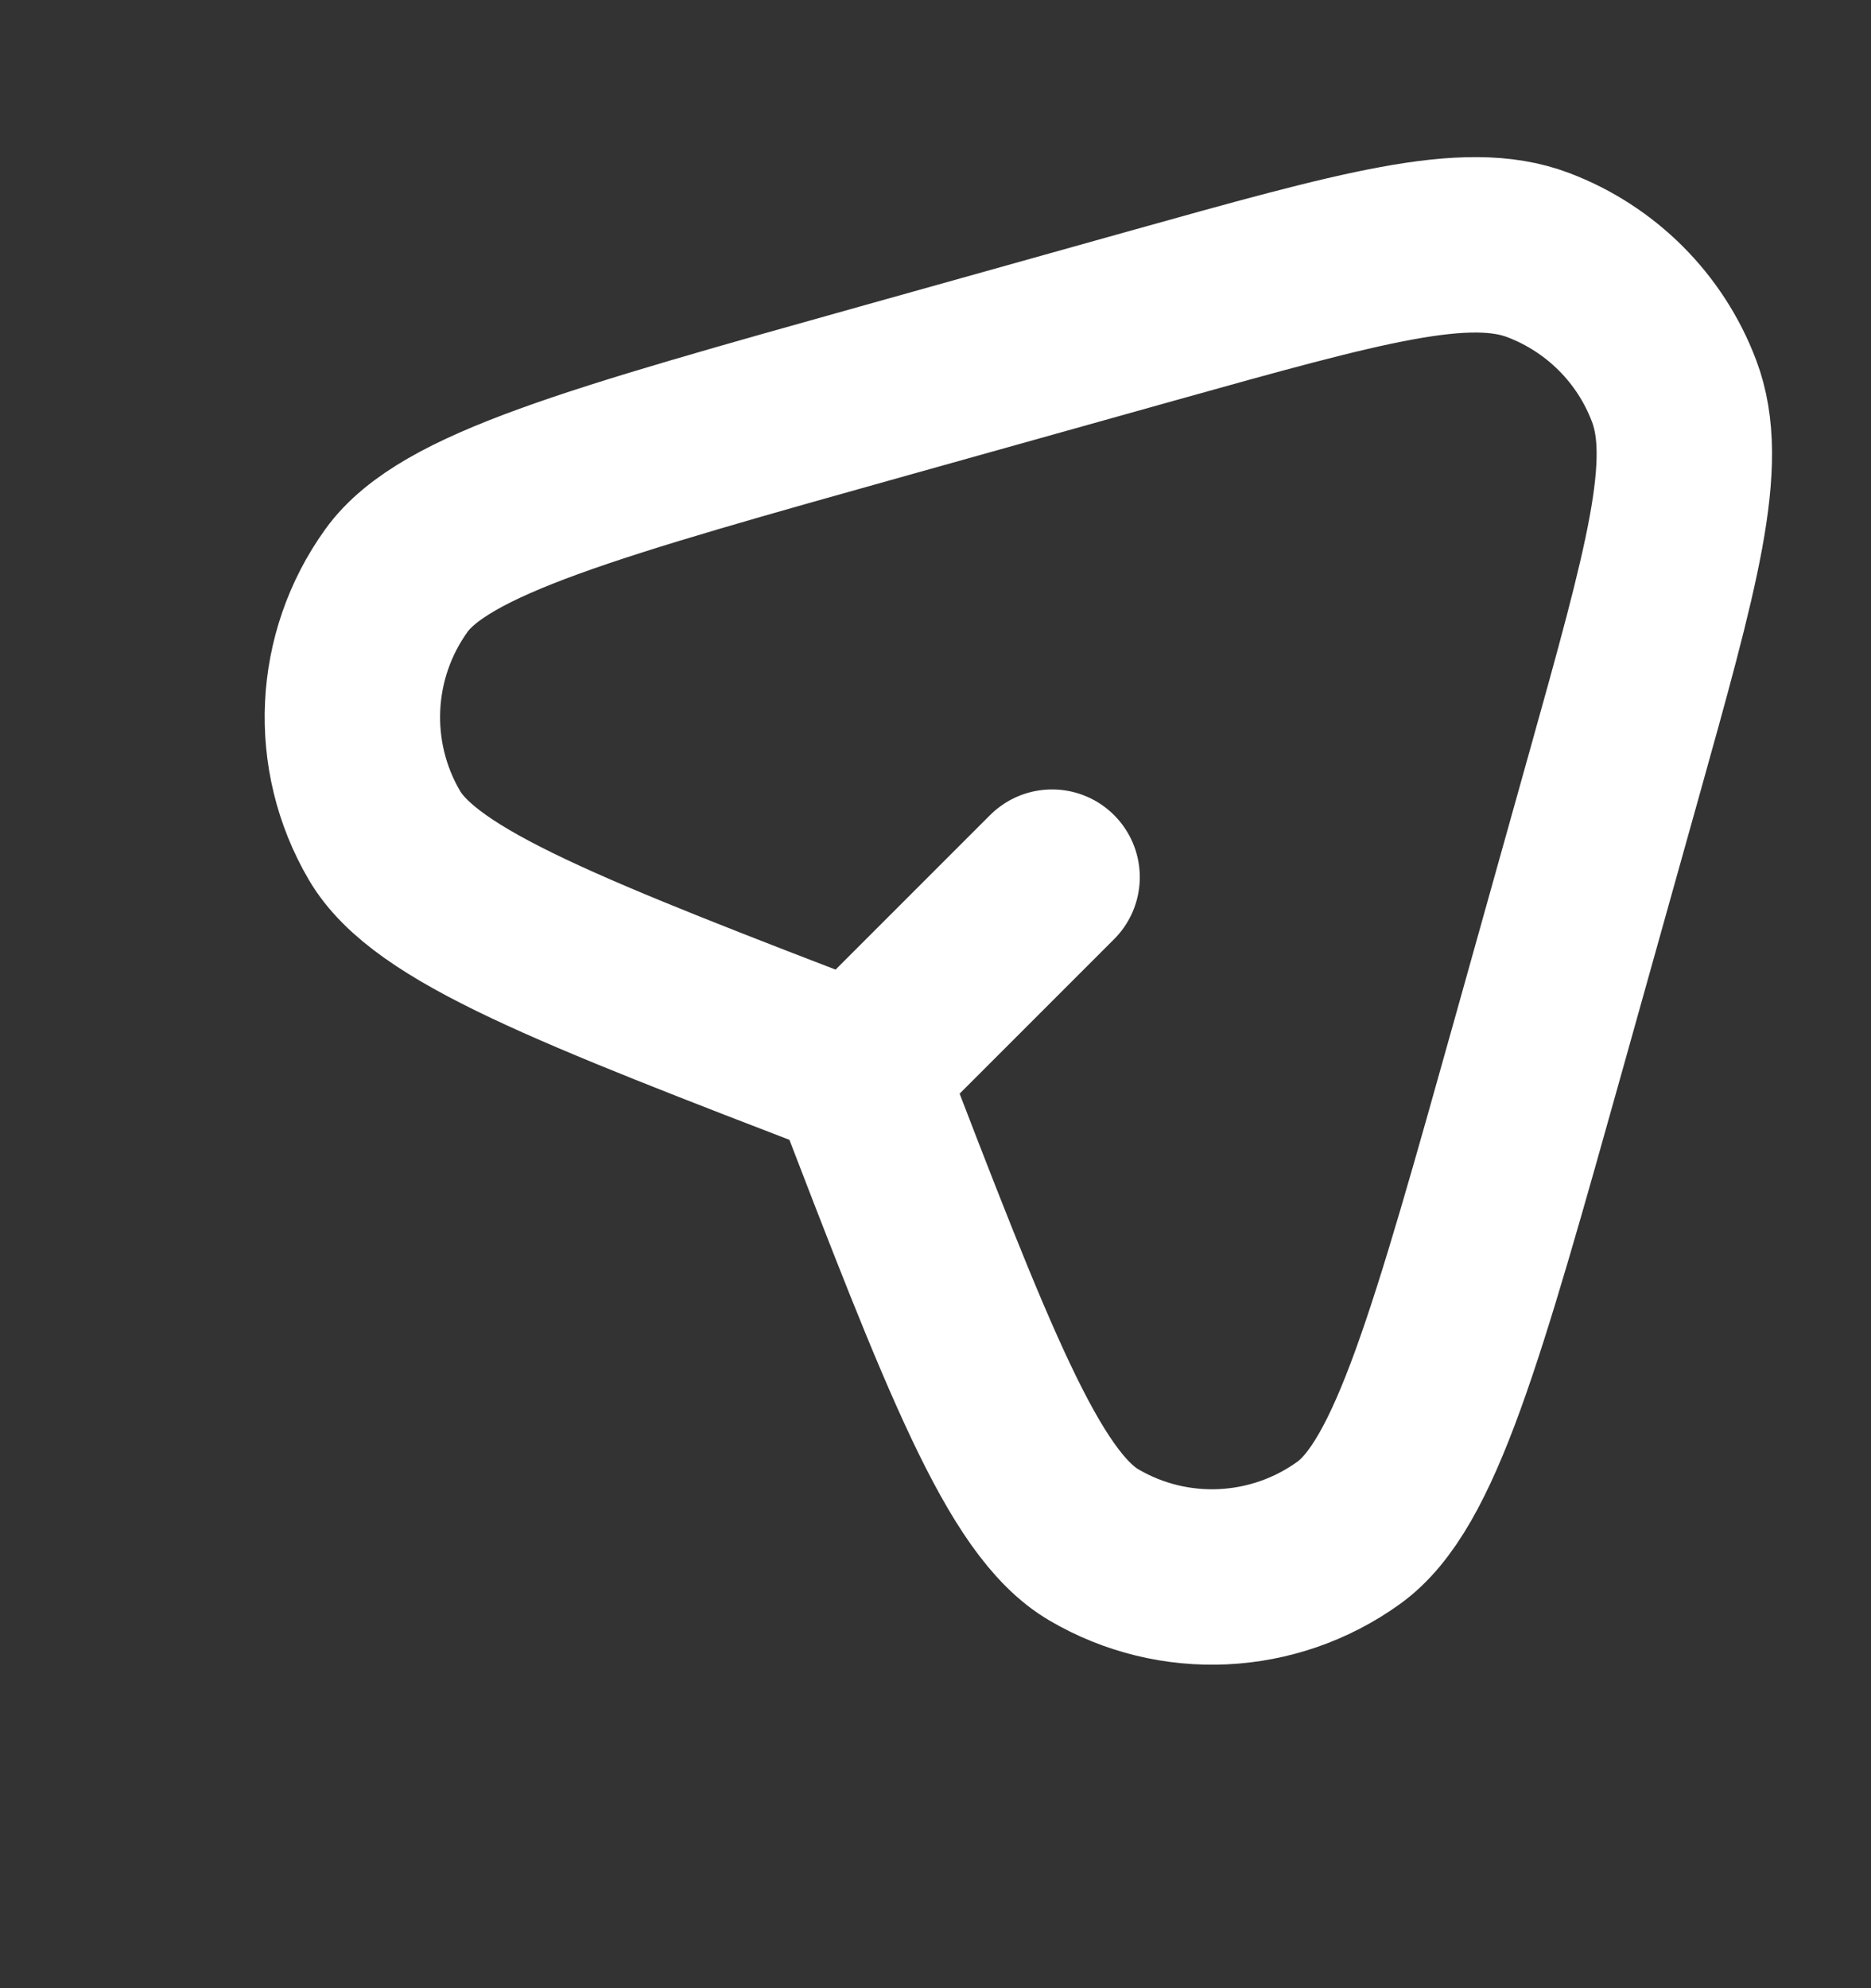 <svg width="16" height="17" viewBox="0 0 16 17" fill="none" xmlns="http://www.w3.org/2000/svg">
<rect x="0" y="0" width="16" height="17" fill="#333333" stroke="none"/>
<g clip-path="url(#clip0_890_9689)">
<path d="M7.331 9.166V9.166C8.277 11.626 8.75 12.856 9.355 13.21C10.037 13.61 10.891 13.569 11.533 13.107C12.102 12.698 12.457 11.429 13.168 8.892L13.797 6.645C14.298 4.853 14.549 3.957 14.316 3.343C14.114 2.807 13.69 2.384 13.154 2.181C12.54 1.948 11.644 2.199 9.852 2.7L7.606 3.329C5.068 4.04 3.799 4.395 3.39 4.964C2.928 5.606 2.888 6.46 3.287 7.142C3.641 7.747 4.871 8.22 7.331 9.166V9.166ZM7.331 9.166L8.997 7.5" stroke="white" stroke-width="1.5" stroke-linecap="round" stroke-linejoin="round"/>
</g>
<defs>
<clipPath id="clip0_890_9689">
<rect width="16" height="16" fill="white" transform="translate(0 0.5)"/>
</clipPath>
</defs>
</svg>
